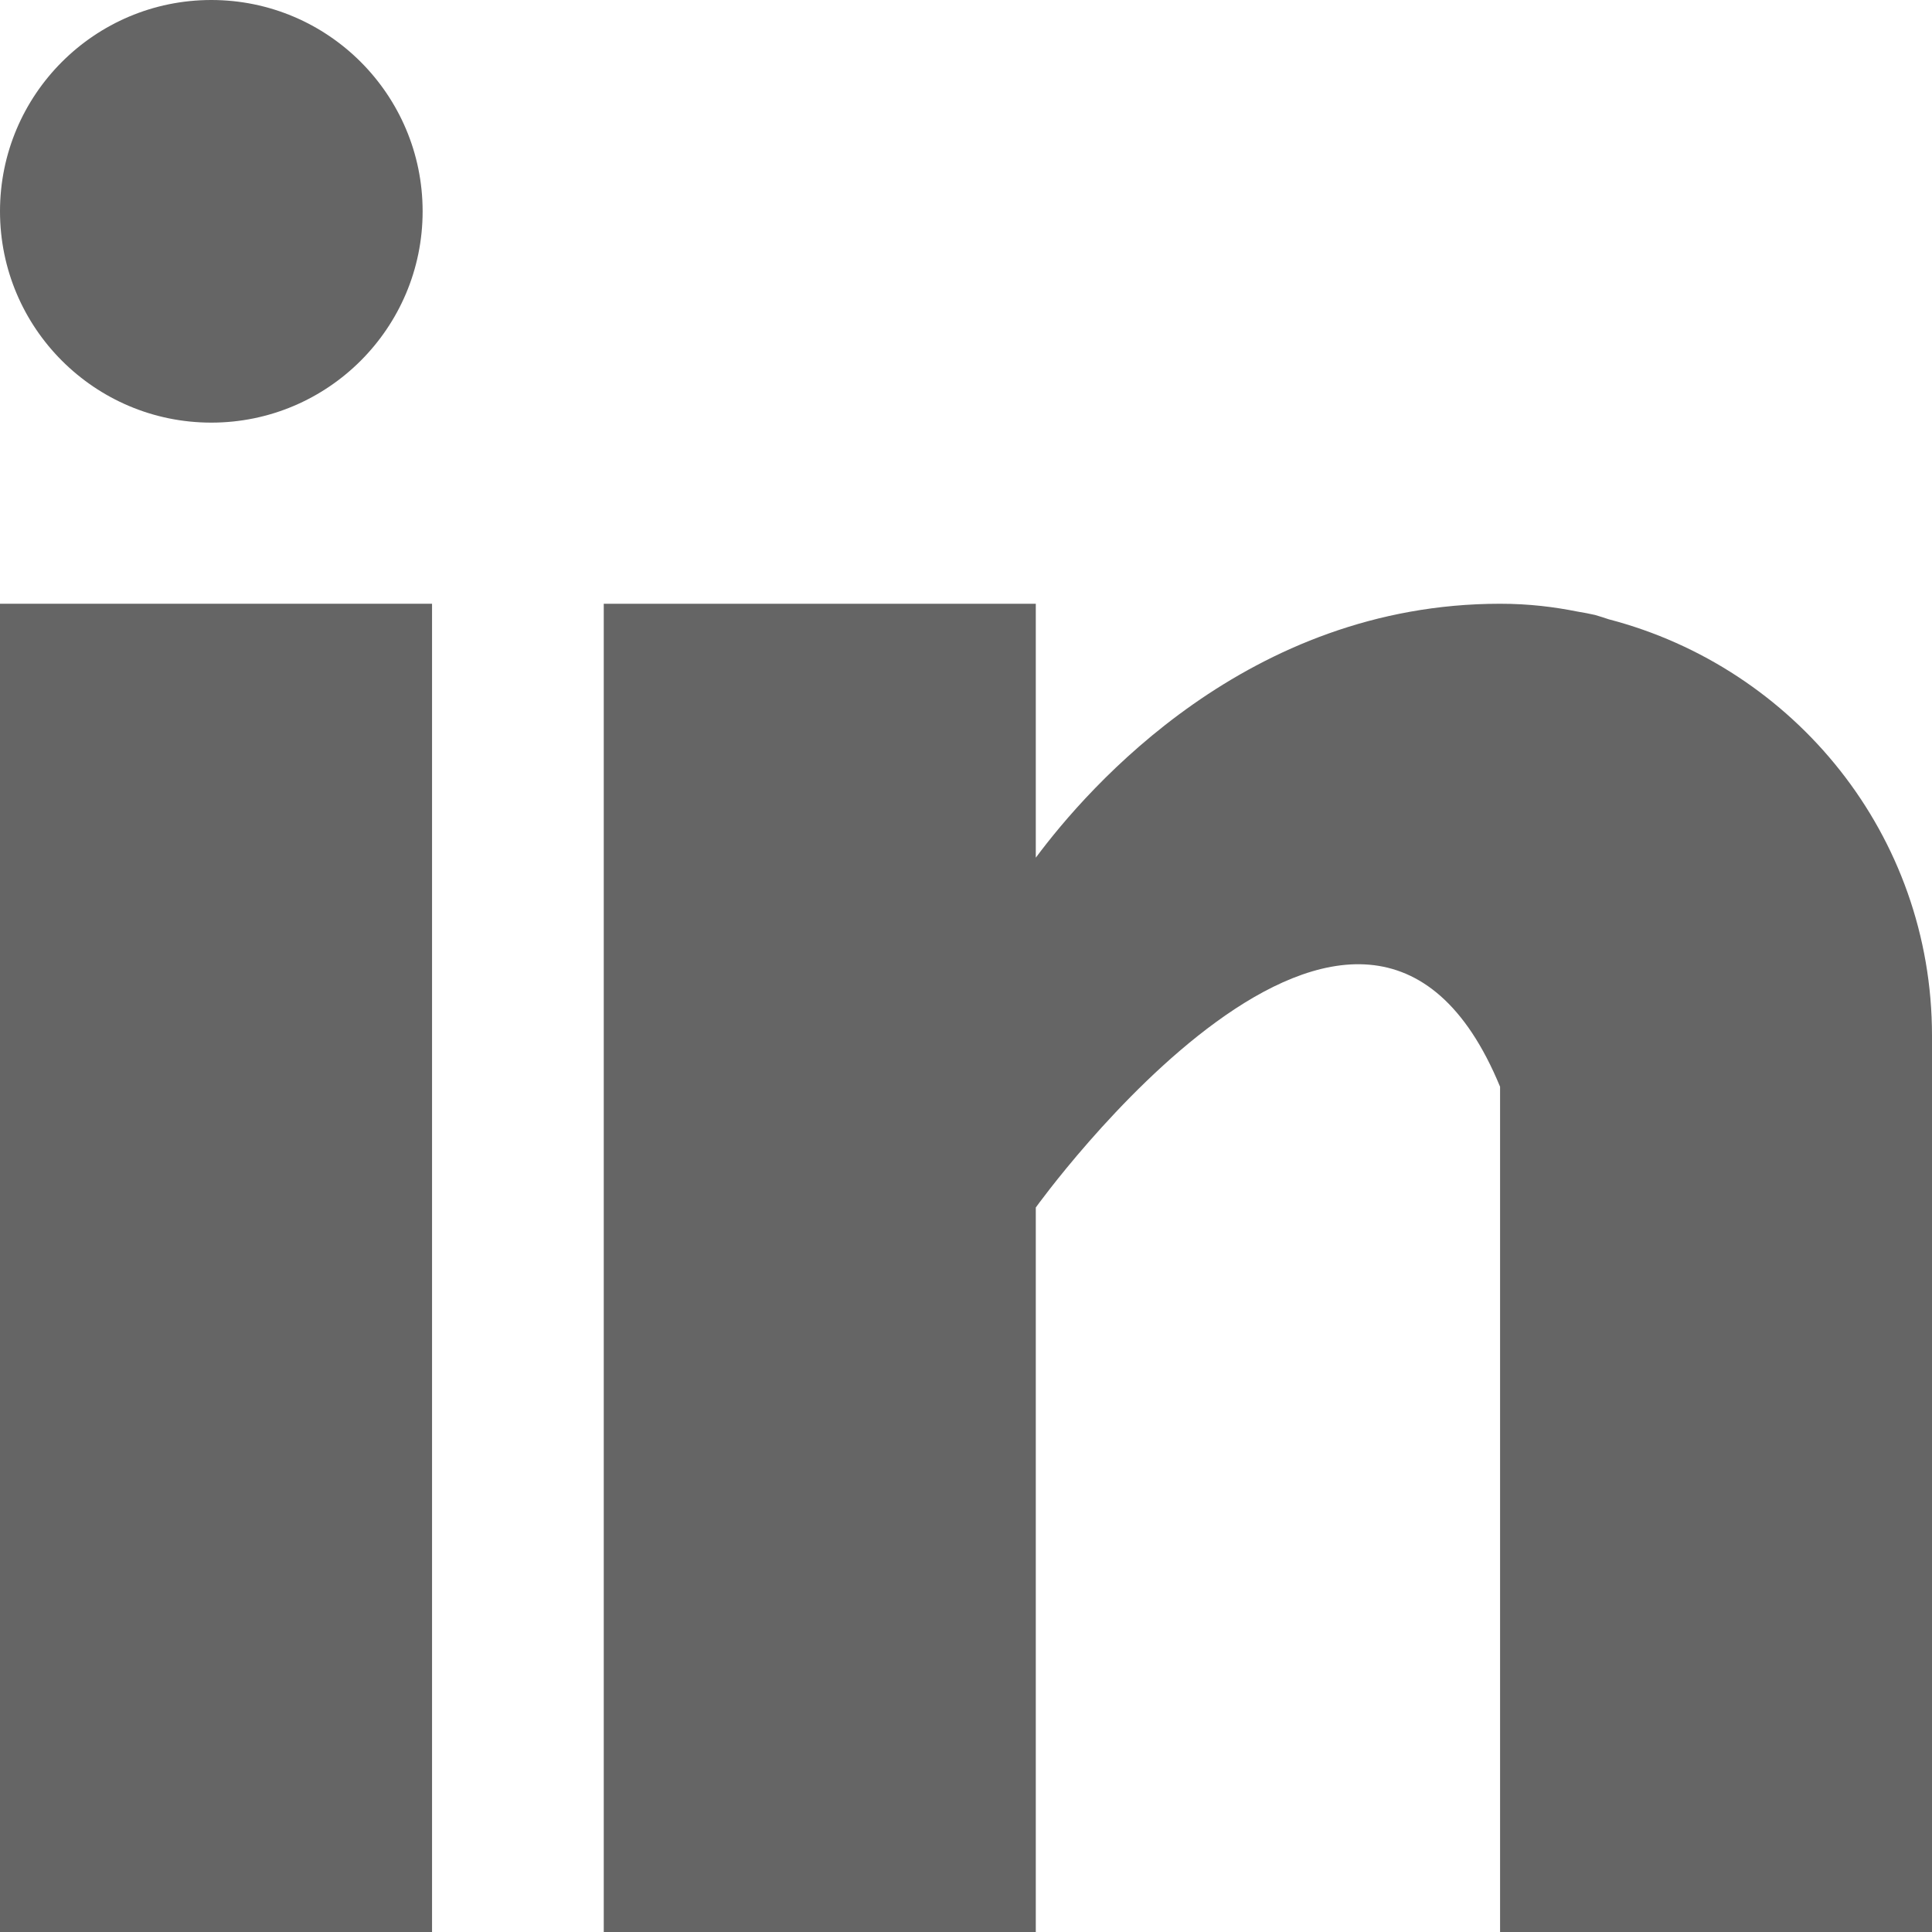 <svg width="16" height="16" viewBox="0 0 16 16" fill="none" xmlns="http://www.w3.org/2000/svg">
<g id="linkedin " clip-path="url(#clip0_1668_324)">
<g id="Group">
<g id="Group_2">
<path id="Vector" d="M3.578 5H0V16H3.578V5Z" fill="#656565"/>
</g>
</g>
<g id="Group_3">
<g id="Group_4">
<path id="Vector_2" d="M13.324 5.129C13.286 5.117 13.25 5.104 13.21 5.093C13.162 5.082 13.114 5.073 13.065 5.065C12.875 5.027 12.667 5 12.423 5C10.337 5 9.014 6.517 8.578 7.103V5H5V16H8.578V10C8.578 10 11.282 6.234 12.423 9C12.423 11.469 12.423 16 12.423 16H16V8.577C16 6.915 14.861 5.53 13.324 5.129Z" fill="#656565"/>
</g>
</g>
<g id="Group_5">
<g id="Group_6">
<path id="Vector_3" d="M1.75 3.5C2.716 3.5 3.5 2.716 3.5 1.75C3.5 0.784 2.716 0 1.75 0C0.784 0 0 0.784 0 1.75C0 2.716 0.784 3.5 1.75 3.5Z" fill="#656565"/>
</g>
</g>
</g>
<defs>
<clipPath id="clip0_1668_324">
<rect width="16" height="16" fill="white"/>
</clipPath>
</defs>
</svg>
